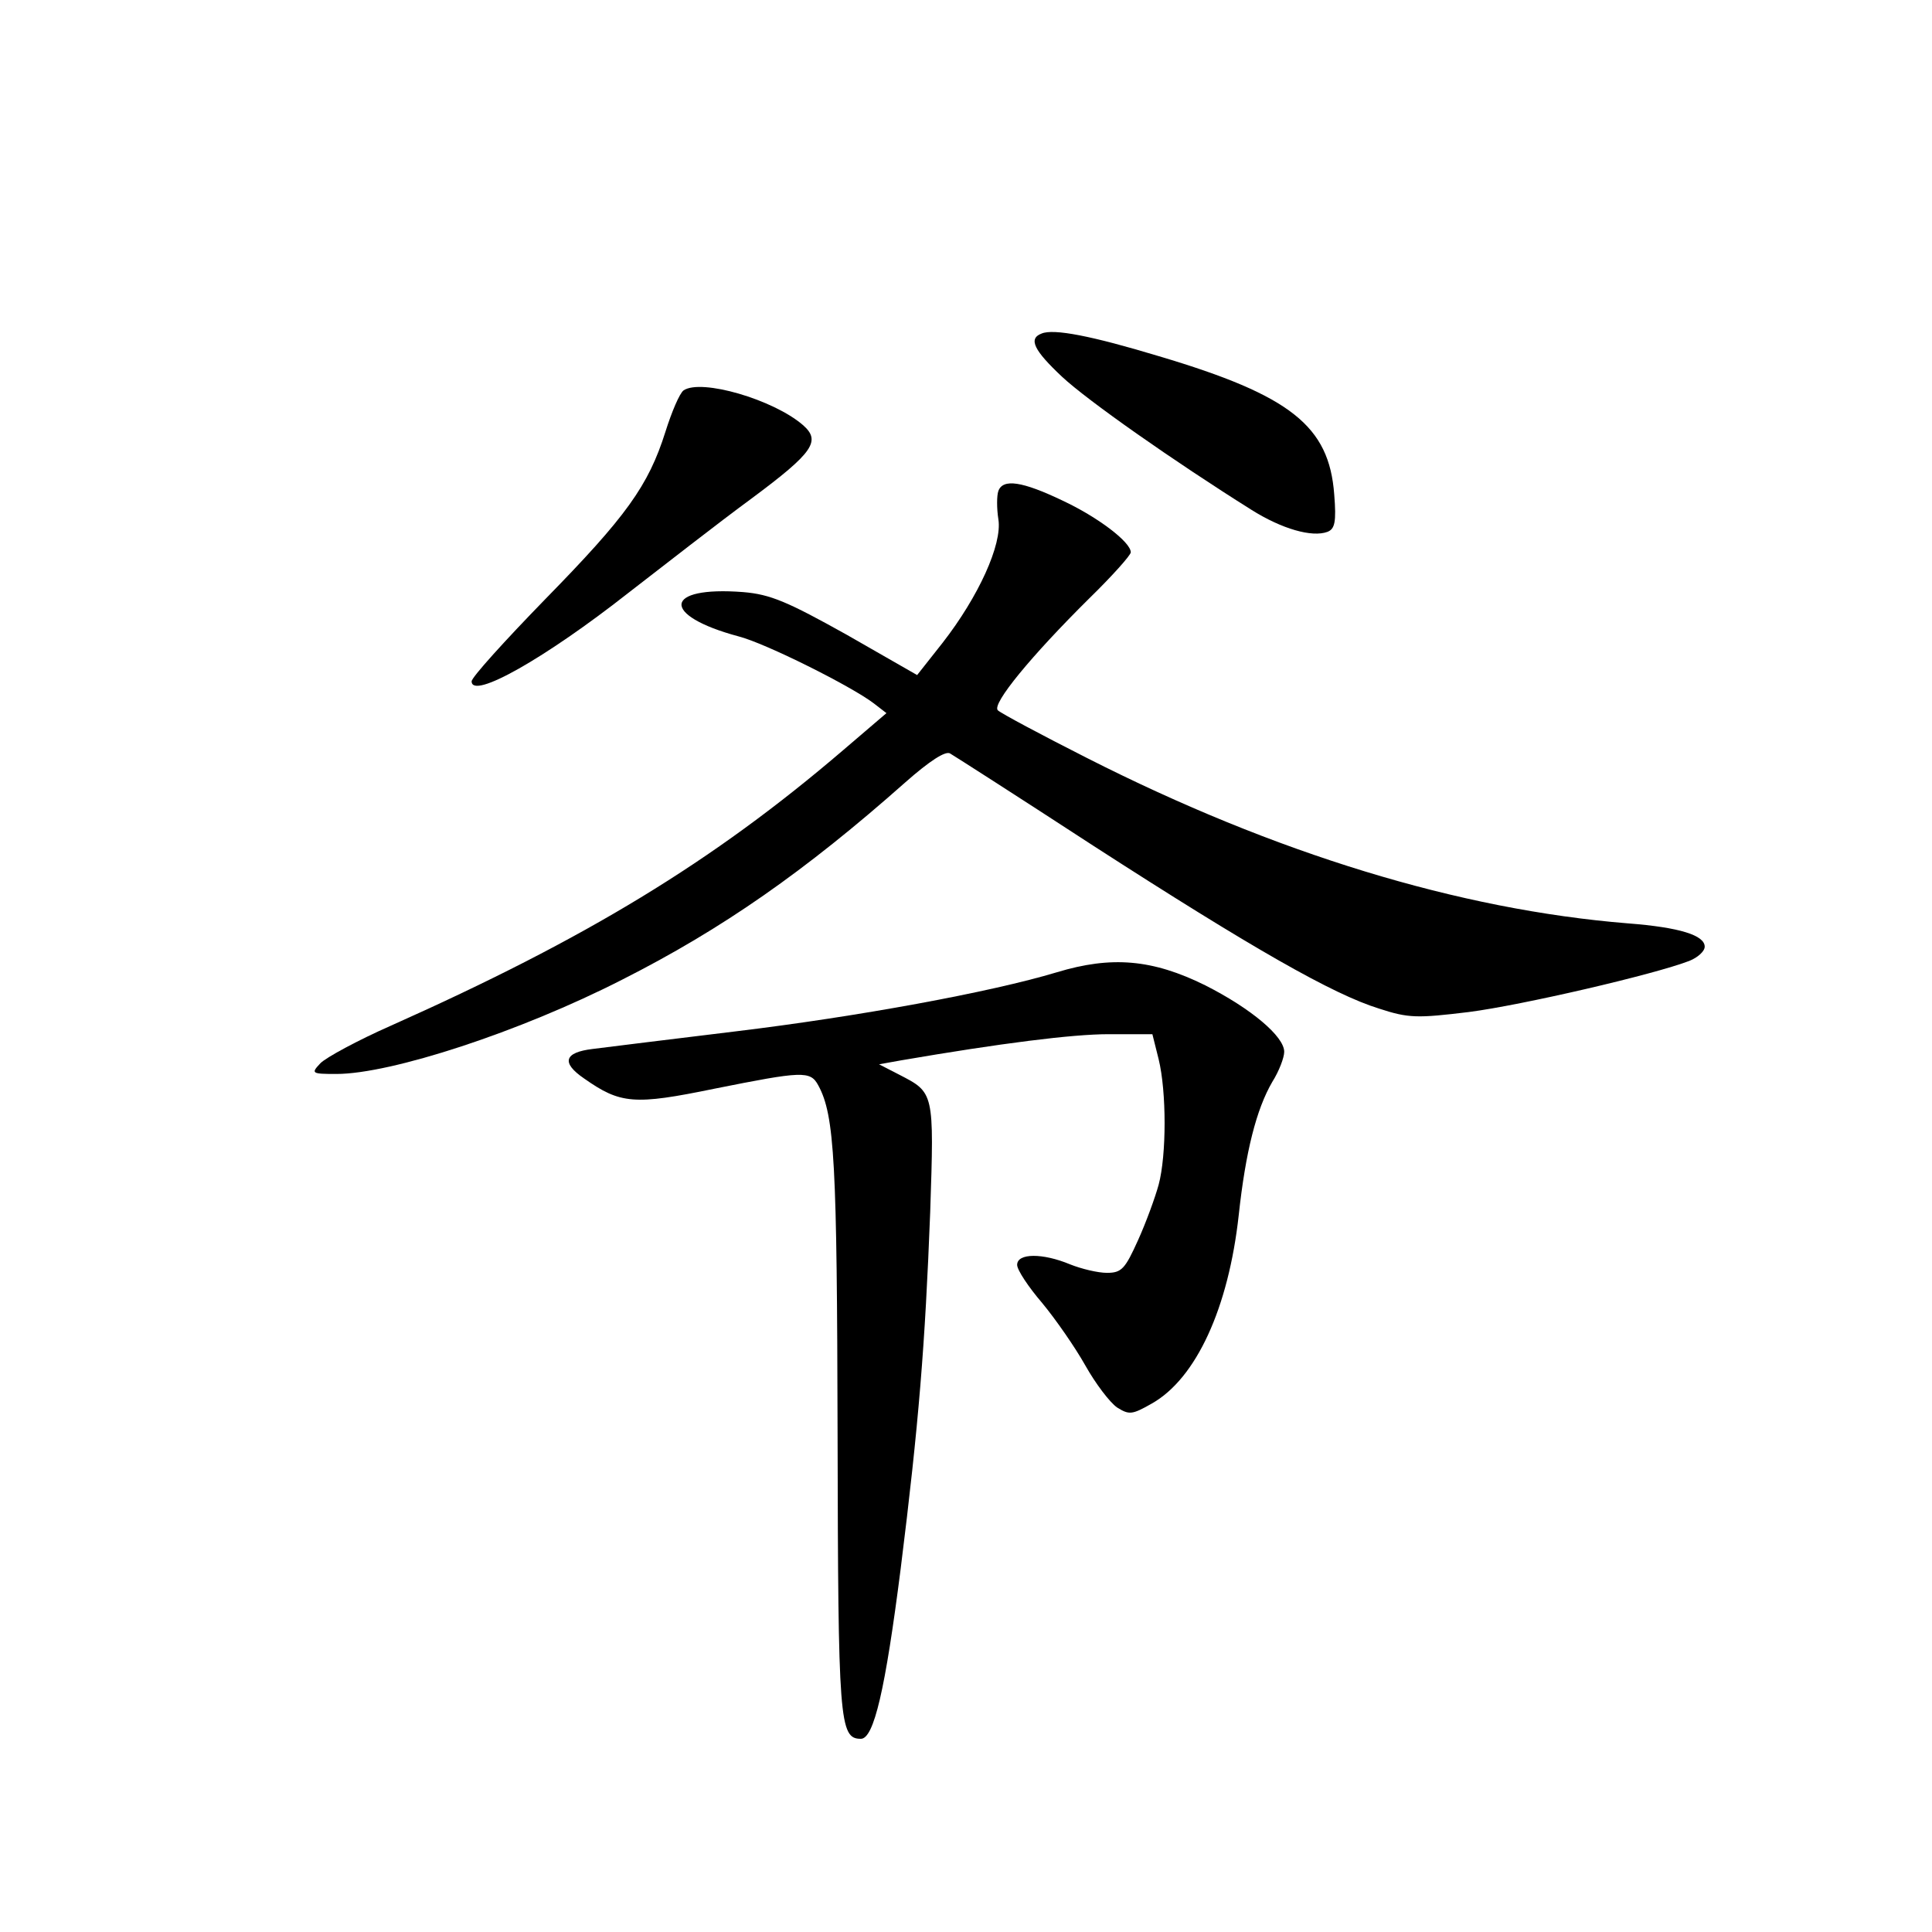 <?xml version="1.0" standalone="no"?>
<!DOCTYPE svg PUBLIC "-//W3C//DTD SVG 20010904//EN"
 "http://www.w3.org/TR/2001/REC-SVG-20010904/DTD/svg10.dtd">
<svg version="1.0" xmlns="http://www.w3.org/2000/svg"
 width="340pt" height="340pt" viewBox="0 0 340 340"
 preserveAspectRatio="xMidYMid meet">
<g transform="translate(0,340) scale(0.1,-0.1)"
fill="#000000" stroke="none">
<path d="M1833 2813 c-24 -9 -13 -30 36 -76 45 -42 196 -148 333 -234 54 -34
107 -49 134 -39 13 5 16 17 12 66 -9 120 -76 174 -308 243 -119 36 -186 49
-207 40z"/>
<path d="M1203 2713 c-7 -5 -21 -38 -32 -73 -30 -95 -69 -149 -212 -295 -71
-73 -129 -137 -129 -144 0 -33 130 41 275 155 61 47 158 123 218 167 109 81
122 101 90 129 -52 45 -179 82 -210 61z"/>
<path d="M1757 2536 c-3 -8 -3 -31 0 -50 7 -44 -35 -136 -98 -217 l-45 -57
-124 71 c-104 58 -134 71 -182 75 -141 11 -146 -41 -8 -78 47 -12 199 -88 238
-118 l22 -17 -76 -65 c-230 -197 -453 -332 -796 -485 -59 -26 -114 -56 -124
-66 -17 -18 -16 -19 28 -19 96 0 323 74 503 166 176 89 322 191 498 347 43 38
71 56 79 51 7 -4 121 -77 253 -163 279 -180 421 -261 502 -286 52 -17 67 -17
158 -6 93 12 326 66 388 90 15 6 27 17 27 25 0 20 -44 34 -135 41 -297 24
-621 123 -952 291 -81 41 -152 79 -157 84 -11 11 59 96 161 197 40 39 73 76
73 81 0 18 -58 62 -120 91 -71 34 -105 39 -113 17z"/>
<path d="M1860 1689 c-116 -35 -350 -78 -565 -104 -115 -14 -229 -28 -252 -31
-50 -6 -56 -24 -15 -52 64 -45 88 -47 229 -18 155 31 169 32 183 6 29 -53 33
-137 34 -615 1 -505 3 -535 41 -535 23 0 43 87 70 299 32 256 43 394 52 628 7
212 7 210 -55 242 l-35 18 39 7 c175 30 301 46 365 46 l77 0 11 -44 c14 -57
14 -169 0 -221 -6 -22 -22 -66 -36 -97 -23 -51 -29 -58 -55 -58 -16 0 -45 7
-65 15 -48 20 -93 20 -93 -1 0 -9 20 -39 44 -67 24 -29 58 -78 76 -110 18 -32
43 -65 56 -74 21 -13 26 -13 61 7 78 44 135 168 153 332 12 111 31 186 59 234
12 19 21 43 21 53 0 27 -58 76 -139 117 -93 46 -165 52 -261 23z"/>
</g>
</svg>
